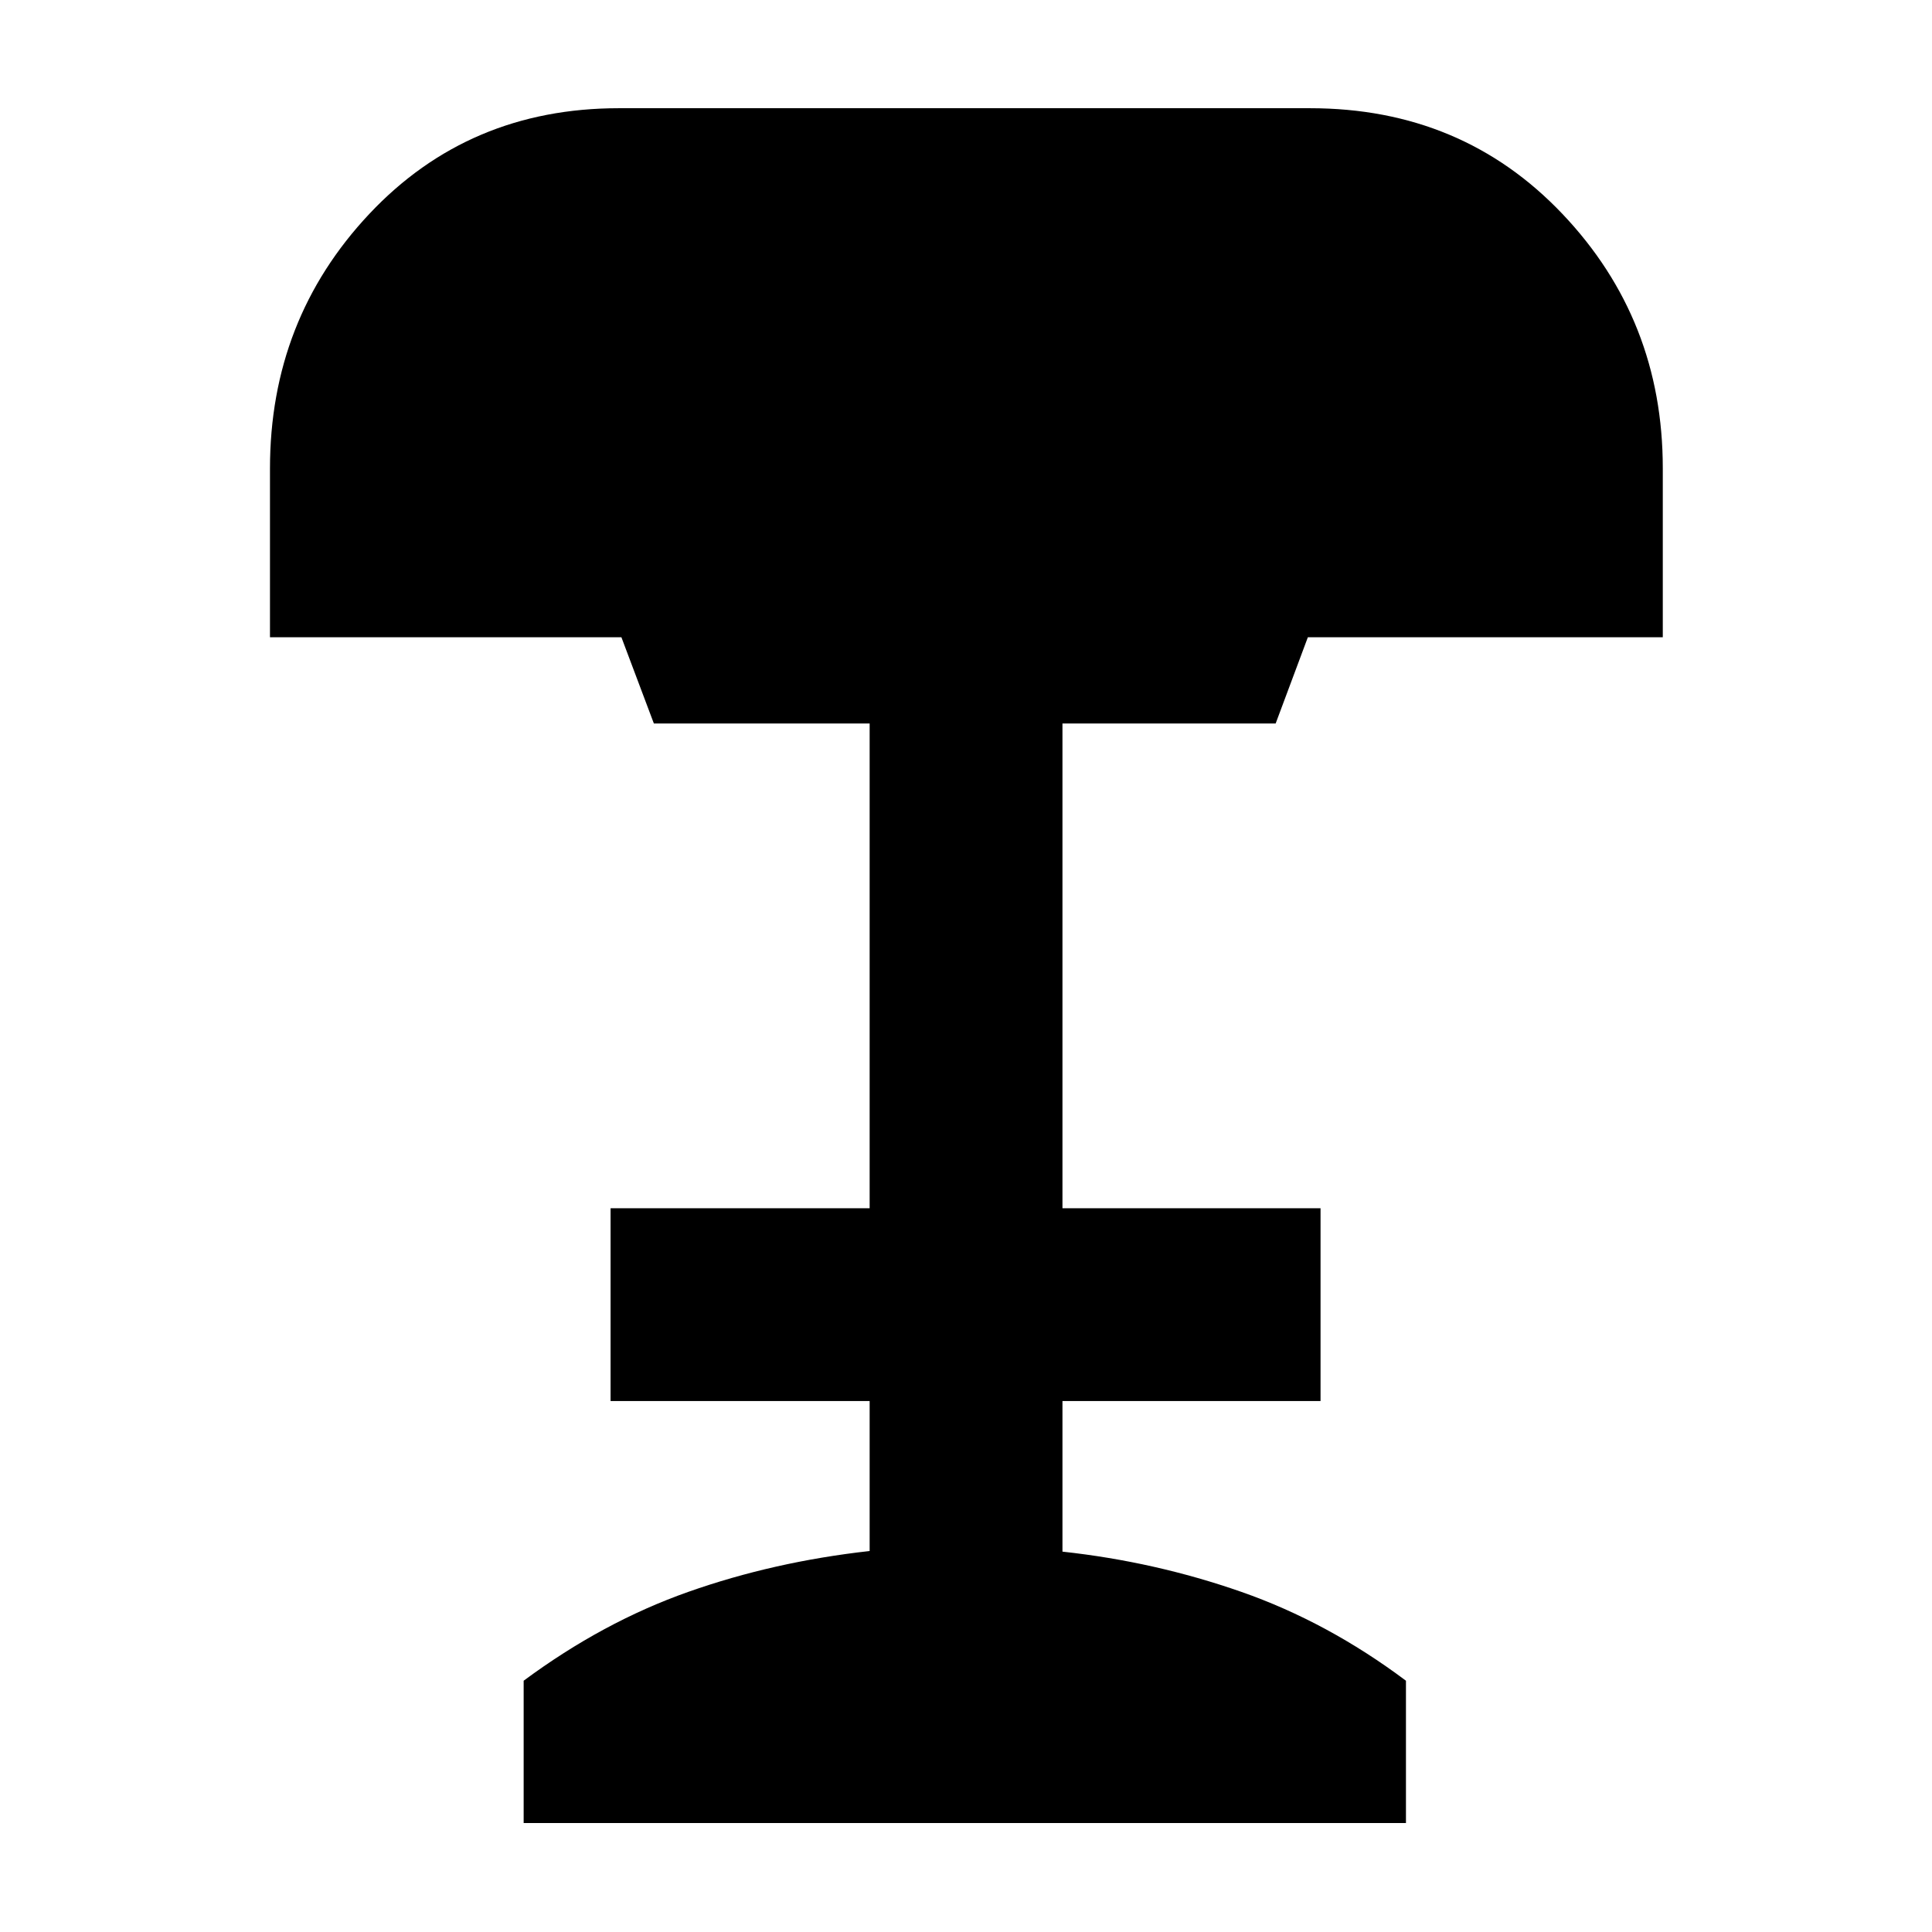<svg xmlns="http://www.w3.org/2000/svg" height="40" viewBox="0 -960 960 960" width="40"><path d="M260.2-54.15v-70.71q39.38-29.18 81.81-44.15 42.44-14.98 90.11-20.3v-74.52H303.39v-95.81h128.73v-240.87H324.9l-16.13-42.85H134.15v-83.8q0-74.06 49.38-126.57 49.39-52.5 123.99-52.5h343.39q75.55 0 125.44 52.52 49.88 52.51 49.88 126.36v83.99H649.87l-16 42.85H527.93v240.87h128.24v95.81H527.93V-189q46.06 5.01 88.89 19.99 42.83 14.97 81.79 44.15v70.71H260.2Z"/></svg>